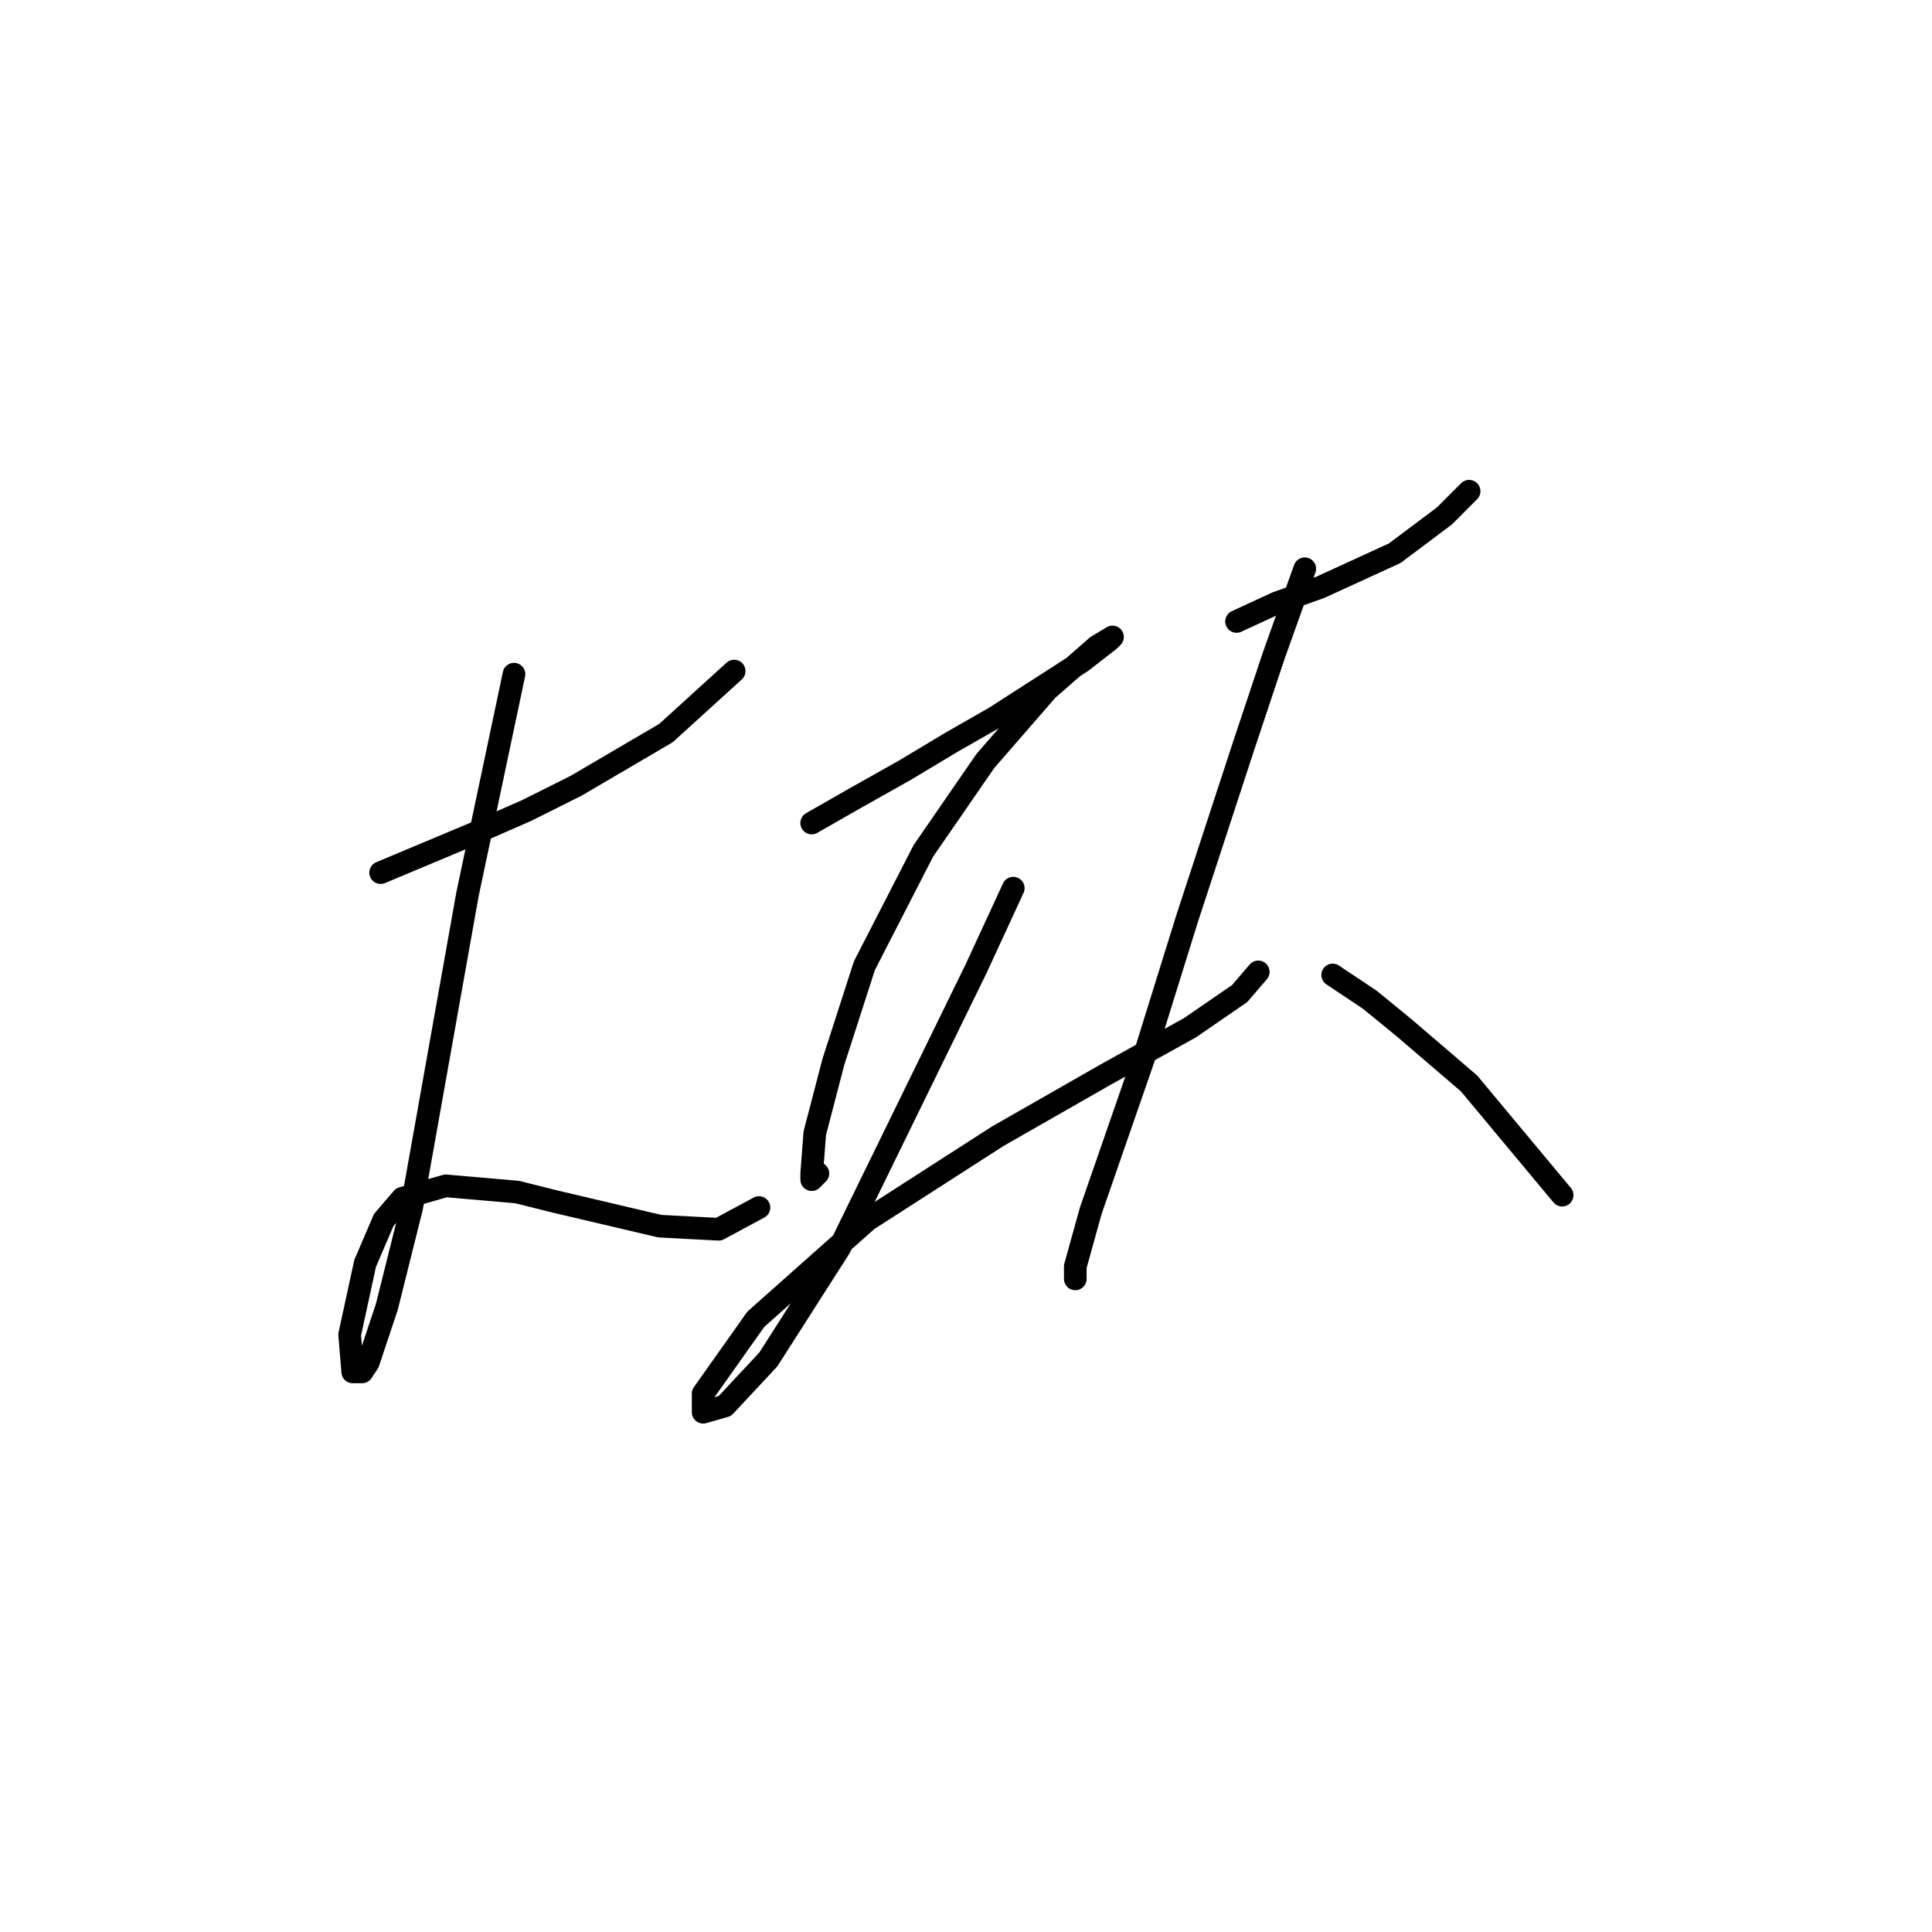 <?xml version="1.0" standalone="no"?>
    <svg width="256" height="256" xmlns="http://www.w3.org/2000/svg" version="1.1">
    <polyline stroke="black" stroke-width="3" stroke-linecap="round" fill="transparent" stroke-linejoin="round" points="50.438 115.629 63.176 110.287 69.75 107.411 76.325 104.124 88.241 97.138 97.281 88.92 97.281 88.92 " />
        <polyline stroke="black" stroke-width="3" stroke-linecap="round" fill="transparent" stroke-linejoin="round" points="68.107 89.331 61.943 118.505 54.547 160.007 51.26 173.156 48.794 180.552 47.972 181.785 46.74 181.785 46.329 176.854 48.383 167.403 50.849 161.65 53.314 158.774 59.067 157.131 68.518 157.952 73.449 159.185 87.419 162.472 95.227 162.883 100.568 160.007 100.568 160.007 " />
        <polyline stroke="black" stroke-width="3" stroke-linecap="round" fill="transparent" stroke-linejoin="round" points="107.554 109.055 113.306 105.767 119.881 102.069 126.045 98.371 131.797 95.084 143.303 87.687 147.001 84.811 147.412 84.4 145.357 85.633 138.783 91.386 130.564 100.836 122.346 112.753 114.539 127.956 110.43 140.694 107.965 150.145 107.554 155.487 107.554 156.309 108.376 155.487 108.376 155.487 " />
        <polyline stroke="black" stroke-width="3" stroke-linecap="round" fill="transparent" stroke-linejoin="round" points="134.263 117.684 129.332 128.367 111.252 165.349 101.801 180.141 96.048 186.305 93.172 187.127 93.172 184.661 100.157 174.799 114.95 161.65 132.208 150.556 146.59 142.338 157.684 136.174 164.259 131.654 166.724 128.778 166.724 128.778 " />
        <polyline stroke="black" stroke-width="3" stroke-linecap="round" fill="transparent" stroke-linejoin="round" points="163.848 82.346 169.19 79.88 174.942 77.826 184.804 73.306 191.379 68.375 194.666 65.088 194.666 65.088 " />
        <polyline stroke="black" stroke-width="3" stroke-linecap="round" fill="transparent" stroke-linejoin="round" points="172.888 75.36 168.779 86.866 164.67 99.193 157.273 121.793 151.521 140.283 144.535 160.418 142.481 167.814 142.481 169.458 142.481 169.458 " />
        <polyline stroke="black" stroke-width="3" stroke-linecap="round" fill="transparent" stroke-linejoin="round" points="176.586 129.189 181.517 132.476 186.037 136.174 194.666 143.571 206.993 158.363 206.993 158.363 " />
        </svg>